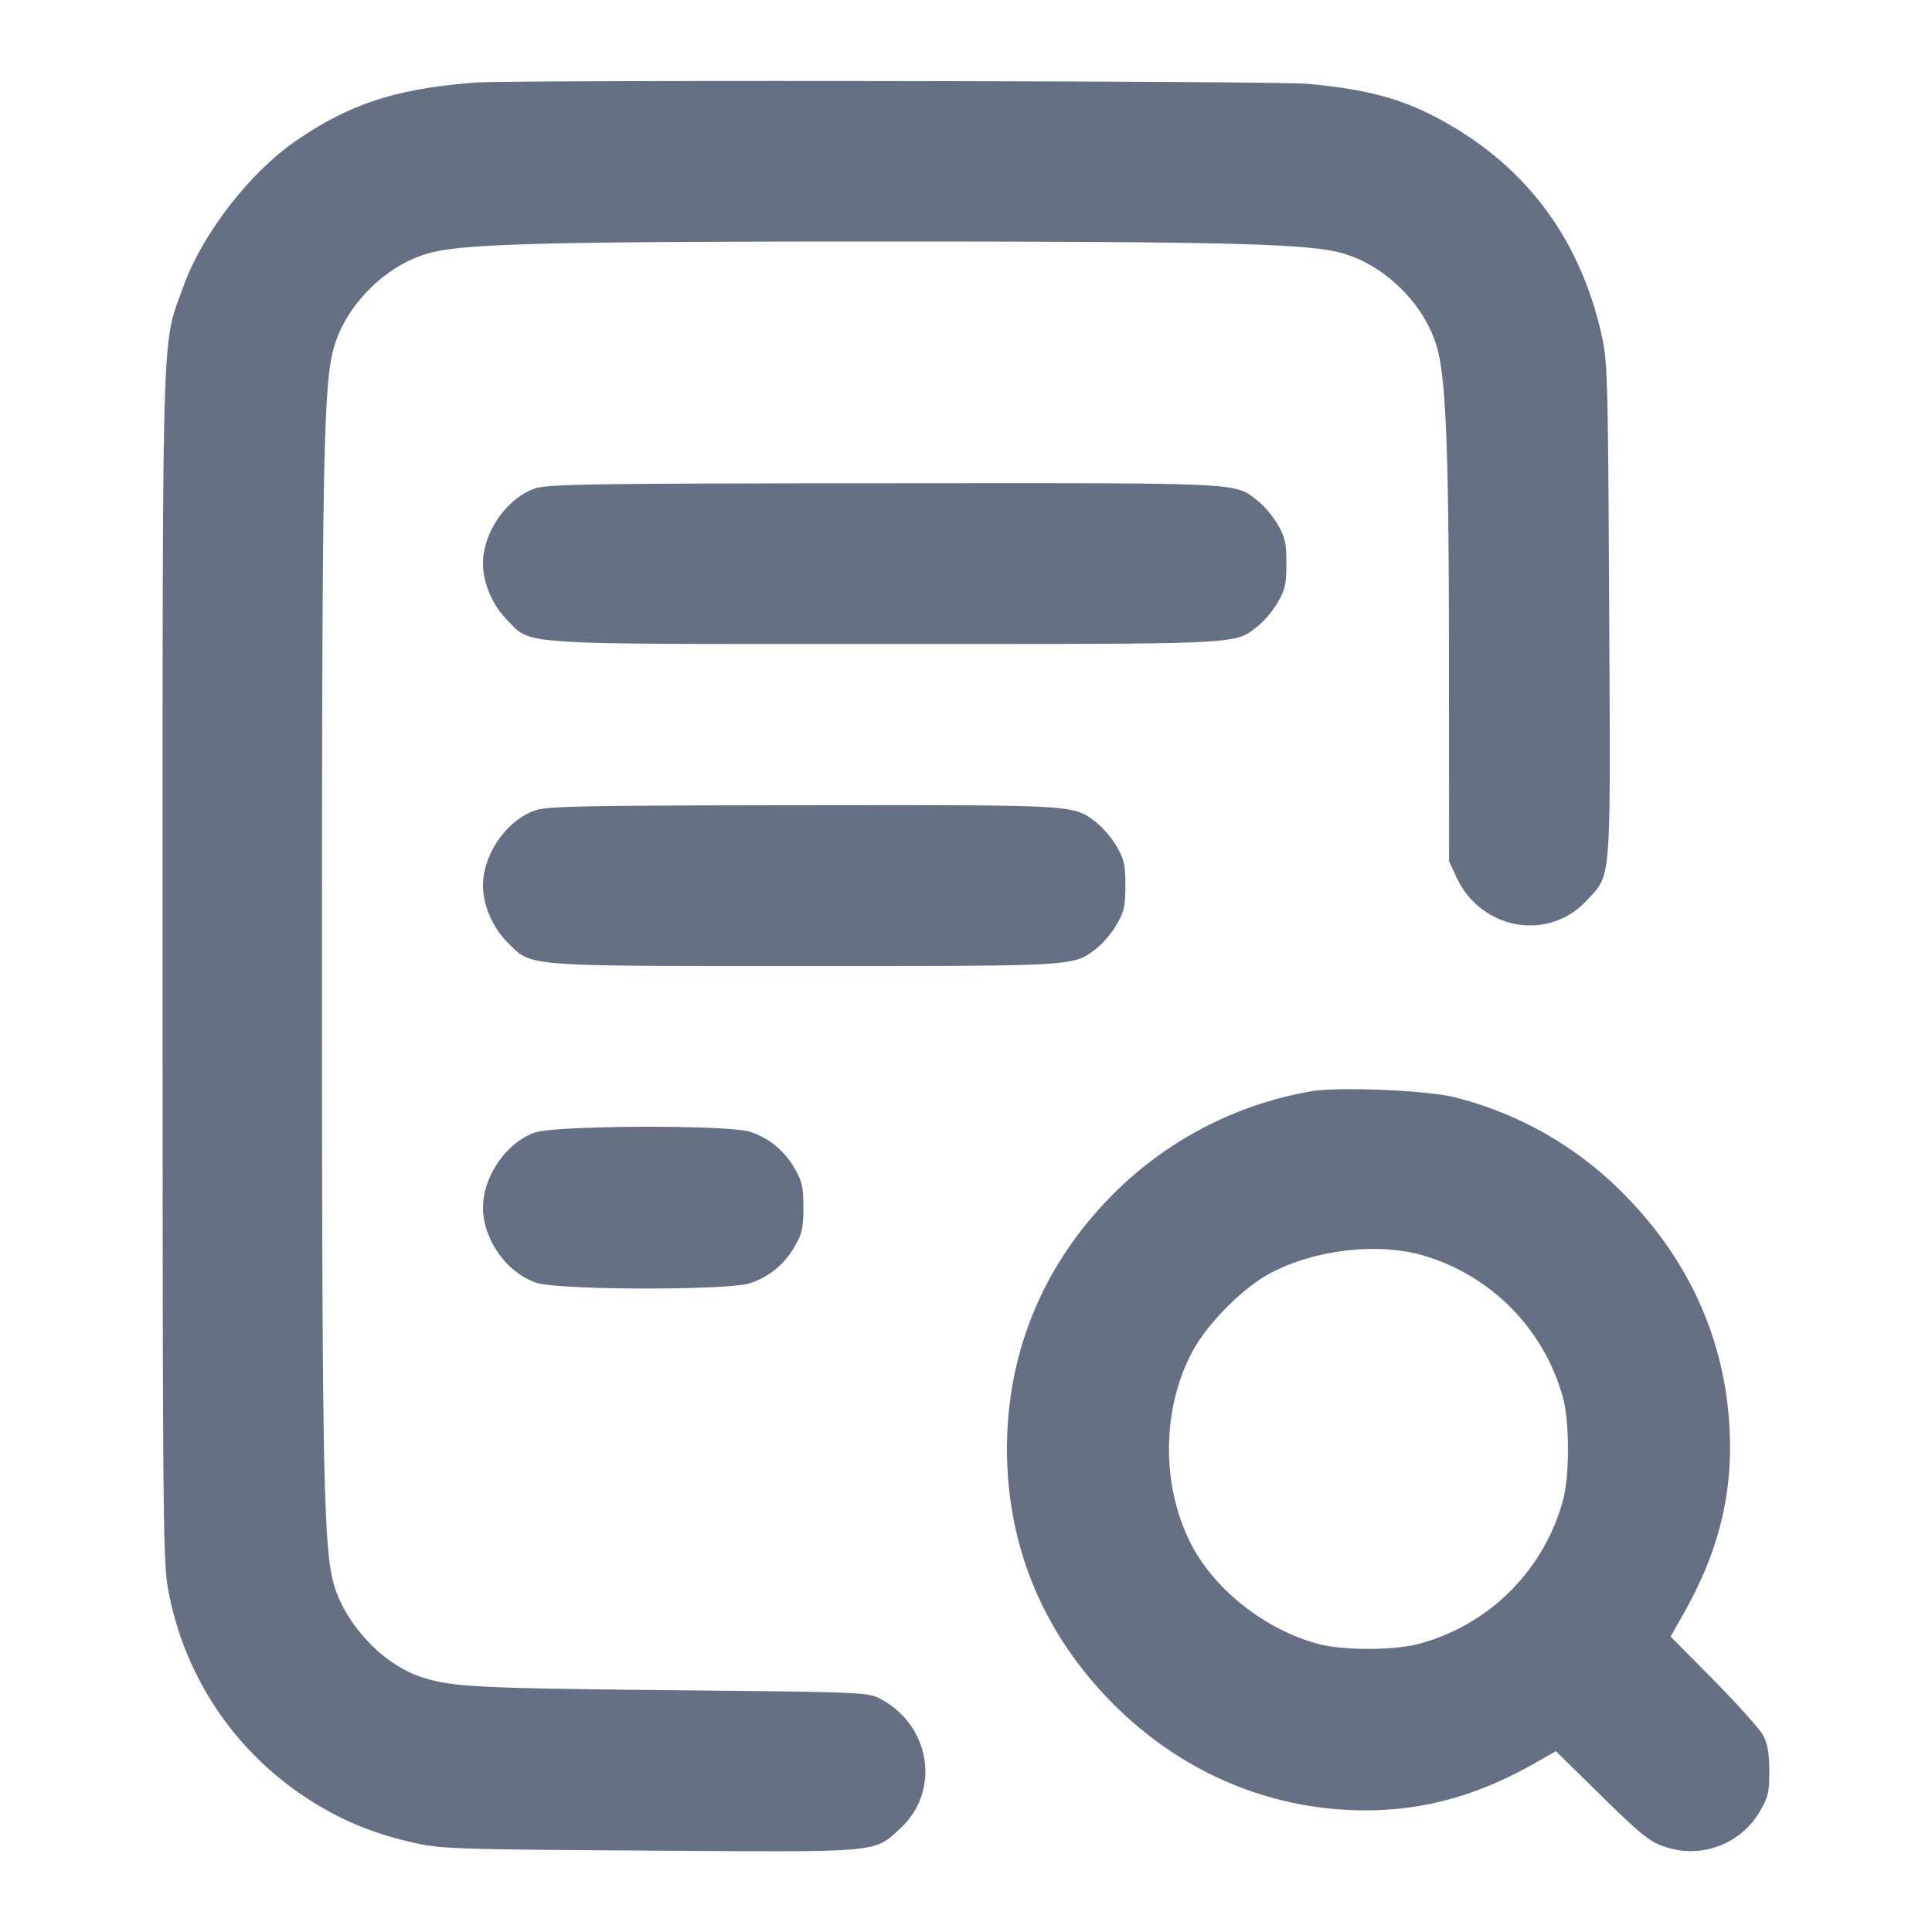 <svg width="24" height="24" fill="none" xmlns="http://www.w3.org/2000/svg"><path d="M5.9 1.026c-.973.077-1.532.256-2.2.707-.581.391-1.181 1.16-1.419 1.818-.276.763-.261.264-.261 8.449 0 6.833.005 7.407.069 7.746a3.932 3.932 0 0 0 1.728 2.595c.41.268.811.434 1.323.55.338.077.521.083 2.937.098 2.896.019 2.774.03 3.109-.278.499-.461.376-1.272-.243-1.604-.161-.086-.196-.087-2.623-.111-2.444-.025-2.738-.041-3.116-.174-.475-.168-.935-.674-1.065-1.171C4.019 19.189 4 18.163 4 12s.019-7.189.139-7.651c.144-.553.656-1.065 1.209-1.209C5.785 3.026 6.822 3 11 3c4.173 0 5.216.026 5.651.139.554.145 1.068.659 1.209 1.21.105.41.139 1.338.14 3.871l.001 2.48.093.2c.305.653 1.141.801 1.617.286.31-.337.296-.152.279-3.608-.015-2.938-.02-3.094-.099-3.438-.259-1.129-.876-1.99-1.837-2.563-.551-.329-1.01-.464-1.818-.536-.407-.036-9.896-.05-10.336-.015m.743 5.043C6.291 6.193 6 6.614 6 7c0 .242.119.521.299.701.317.317.038.299 4.703.299 4.514 0 4.321.009 4.624-.222a1.19 1.19 0 0 0 .243-.289c.095-.161.111-.233.111-.489s-.016-.328-.111-.489a1.19 1.19 0 0 0-.243-.289c-.303-.232-.107-.222-4.641-.219-3.665.003-4.186.011-4.342.066m0 4C6.291 10.193 6 10.614 6 11c0 .242.119.521.299.701.311.312.156.299 3.703.299 3.42 0 3.326.006 3.624-.222a1.19 1.19 0 0 0 .243-.289c.095-.161.111-.233.111-.489s-.016-.328-.111-.489a1.19 1.19 0 0 0-.243-.289c-.299-.228-.201-.222-3.641-.219-2.759.003-3.188.011-3.342.066m9.634 3.489a4.586 4.586 0 0 0-2.359 1.188c-.924.883-1.409 2.003-1.409 3.254 0 1.176.426 2.232 1.245 3.09.871.911 2.006 1.403 3.226 1.399.717-.003 1.382-.188 2.064-.574l.284-.161.566.556c.464.457.601.569.763.623a.993.993 0 0 0 1.212-.444c.095-.162.111-.232.11-.489 0-.214-.022-.34-.075-.44-.041-.077-.316-.385-.612-.685l-.539-.545.156-.275c.396-.699.579-1.348.582-2.055.004-1.17-.423-2.229-1.245-3.09a4.475 4.475 0 0 0-2.166-1.277c-.334-.089-1.469-.136-1.803-.075m-9.634.511C6.291 14.193 6 14.614 6 15c0 .396.291.808.66.934.276.094 2.399.098 2.662.005a.986.986 0 0 0 .547-.45c.095-.161.111-.233.111-.489s-.016-.328-.111-.489a.986.986 0 0 0-.547-.45c-.254-.09-2.421-.083-2.679.008m10.979 1.511a2.54 2.54 0 0 1 1.798 1.798c.077.306.077.938 0 1.244a2.534 2.534 0 0 1-1.8 1.8c-.311.081-.929.082-1.24 0-.63-.165-1.25-.638-1.554-1.186-.406-.733-.406-1.741.001-2.472.181-.326.594-.744.913-.925.523-.298 1.304-.405 1.882-.259" fill="#667085" fill-rule="evenodd"/></svg>